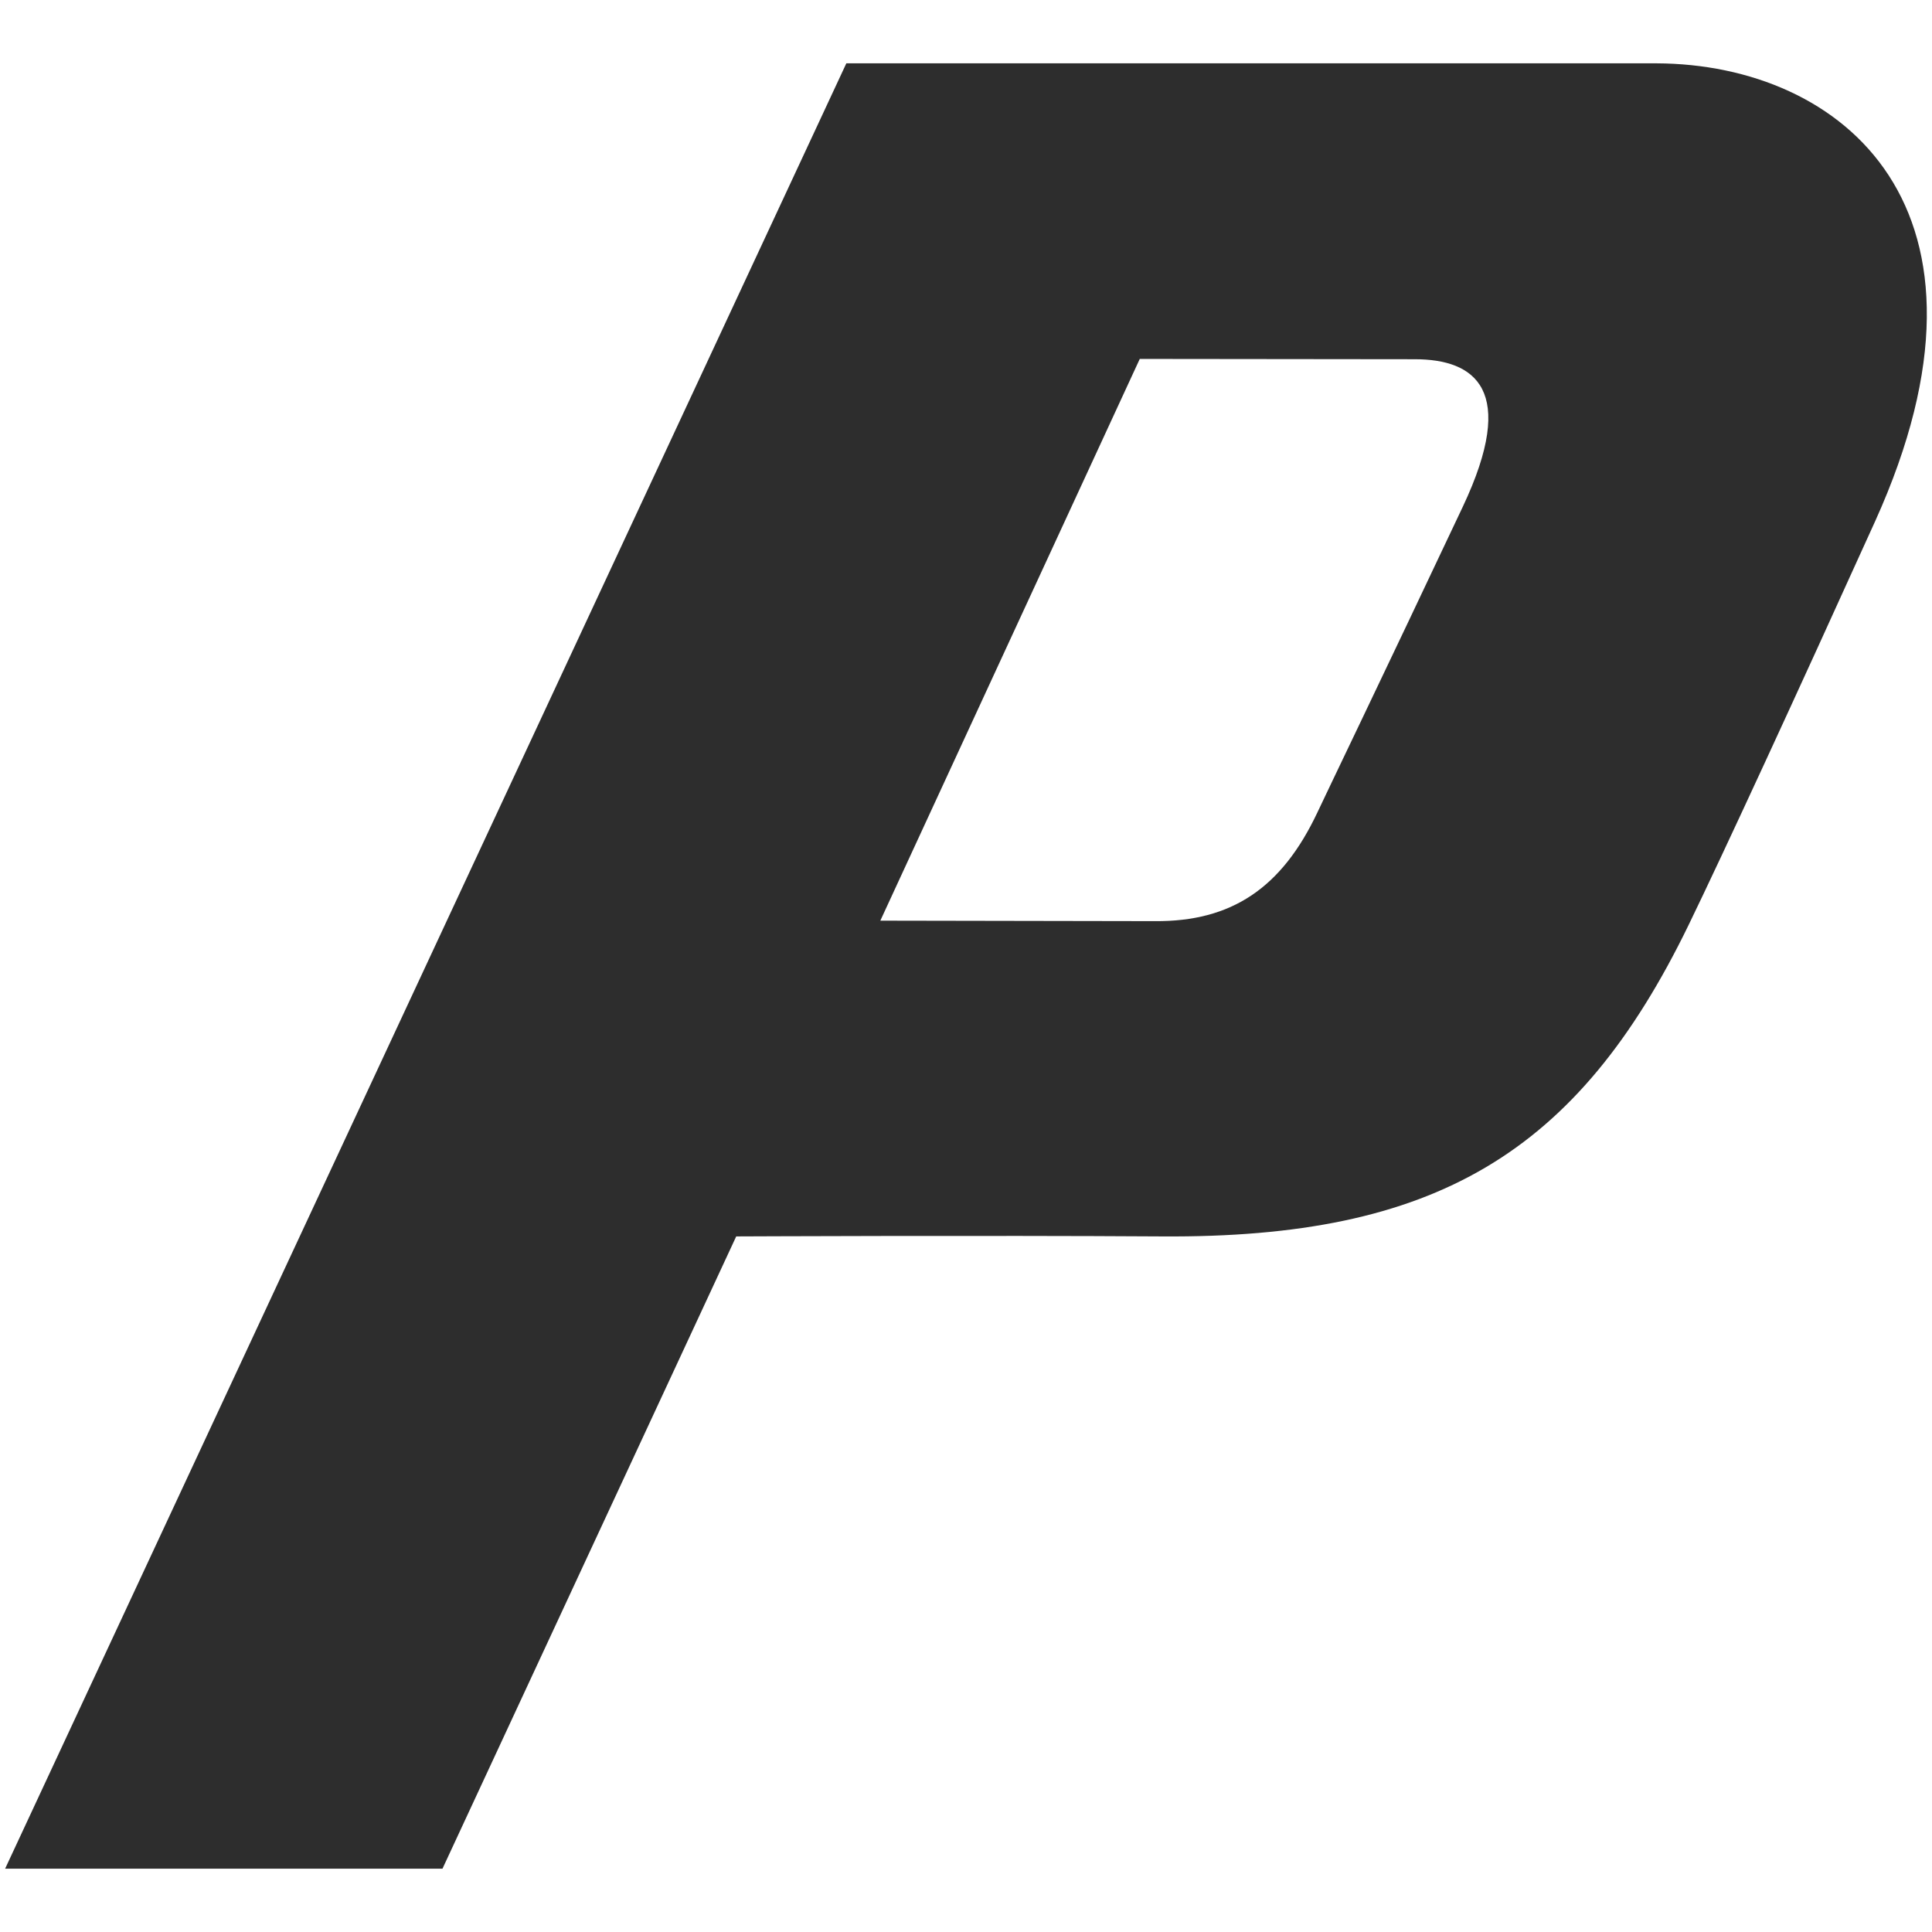 <svg xmlns="http://www.w3.org/2000/svg" viewBox="0 0 32 32"><path fill="#2d2d2d" d="M27.438 1.049h-13.42l-13.933 29.902h7.244l4.865-10.472c0 0 4.094-0.019 7.054 0 4.515 0.030 6.878-1.366 8.719-5.155 0.591-1.218 1.762-3.757 3.092-6.692 2.339-5.172-0.534-7.571-3.621-7.583zM24.229 8.392c-1.307 2.769-2.302 4.834-2.408 5.063-0.592 1.255-1.423 1.812-2.695 1.802l-4.545-0.008 4.297-9.304 4.555 0.005c0.999 0 1.711 0.504 0.796 2.442z"></path></svg>